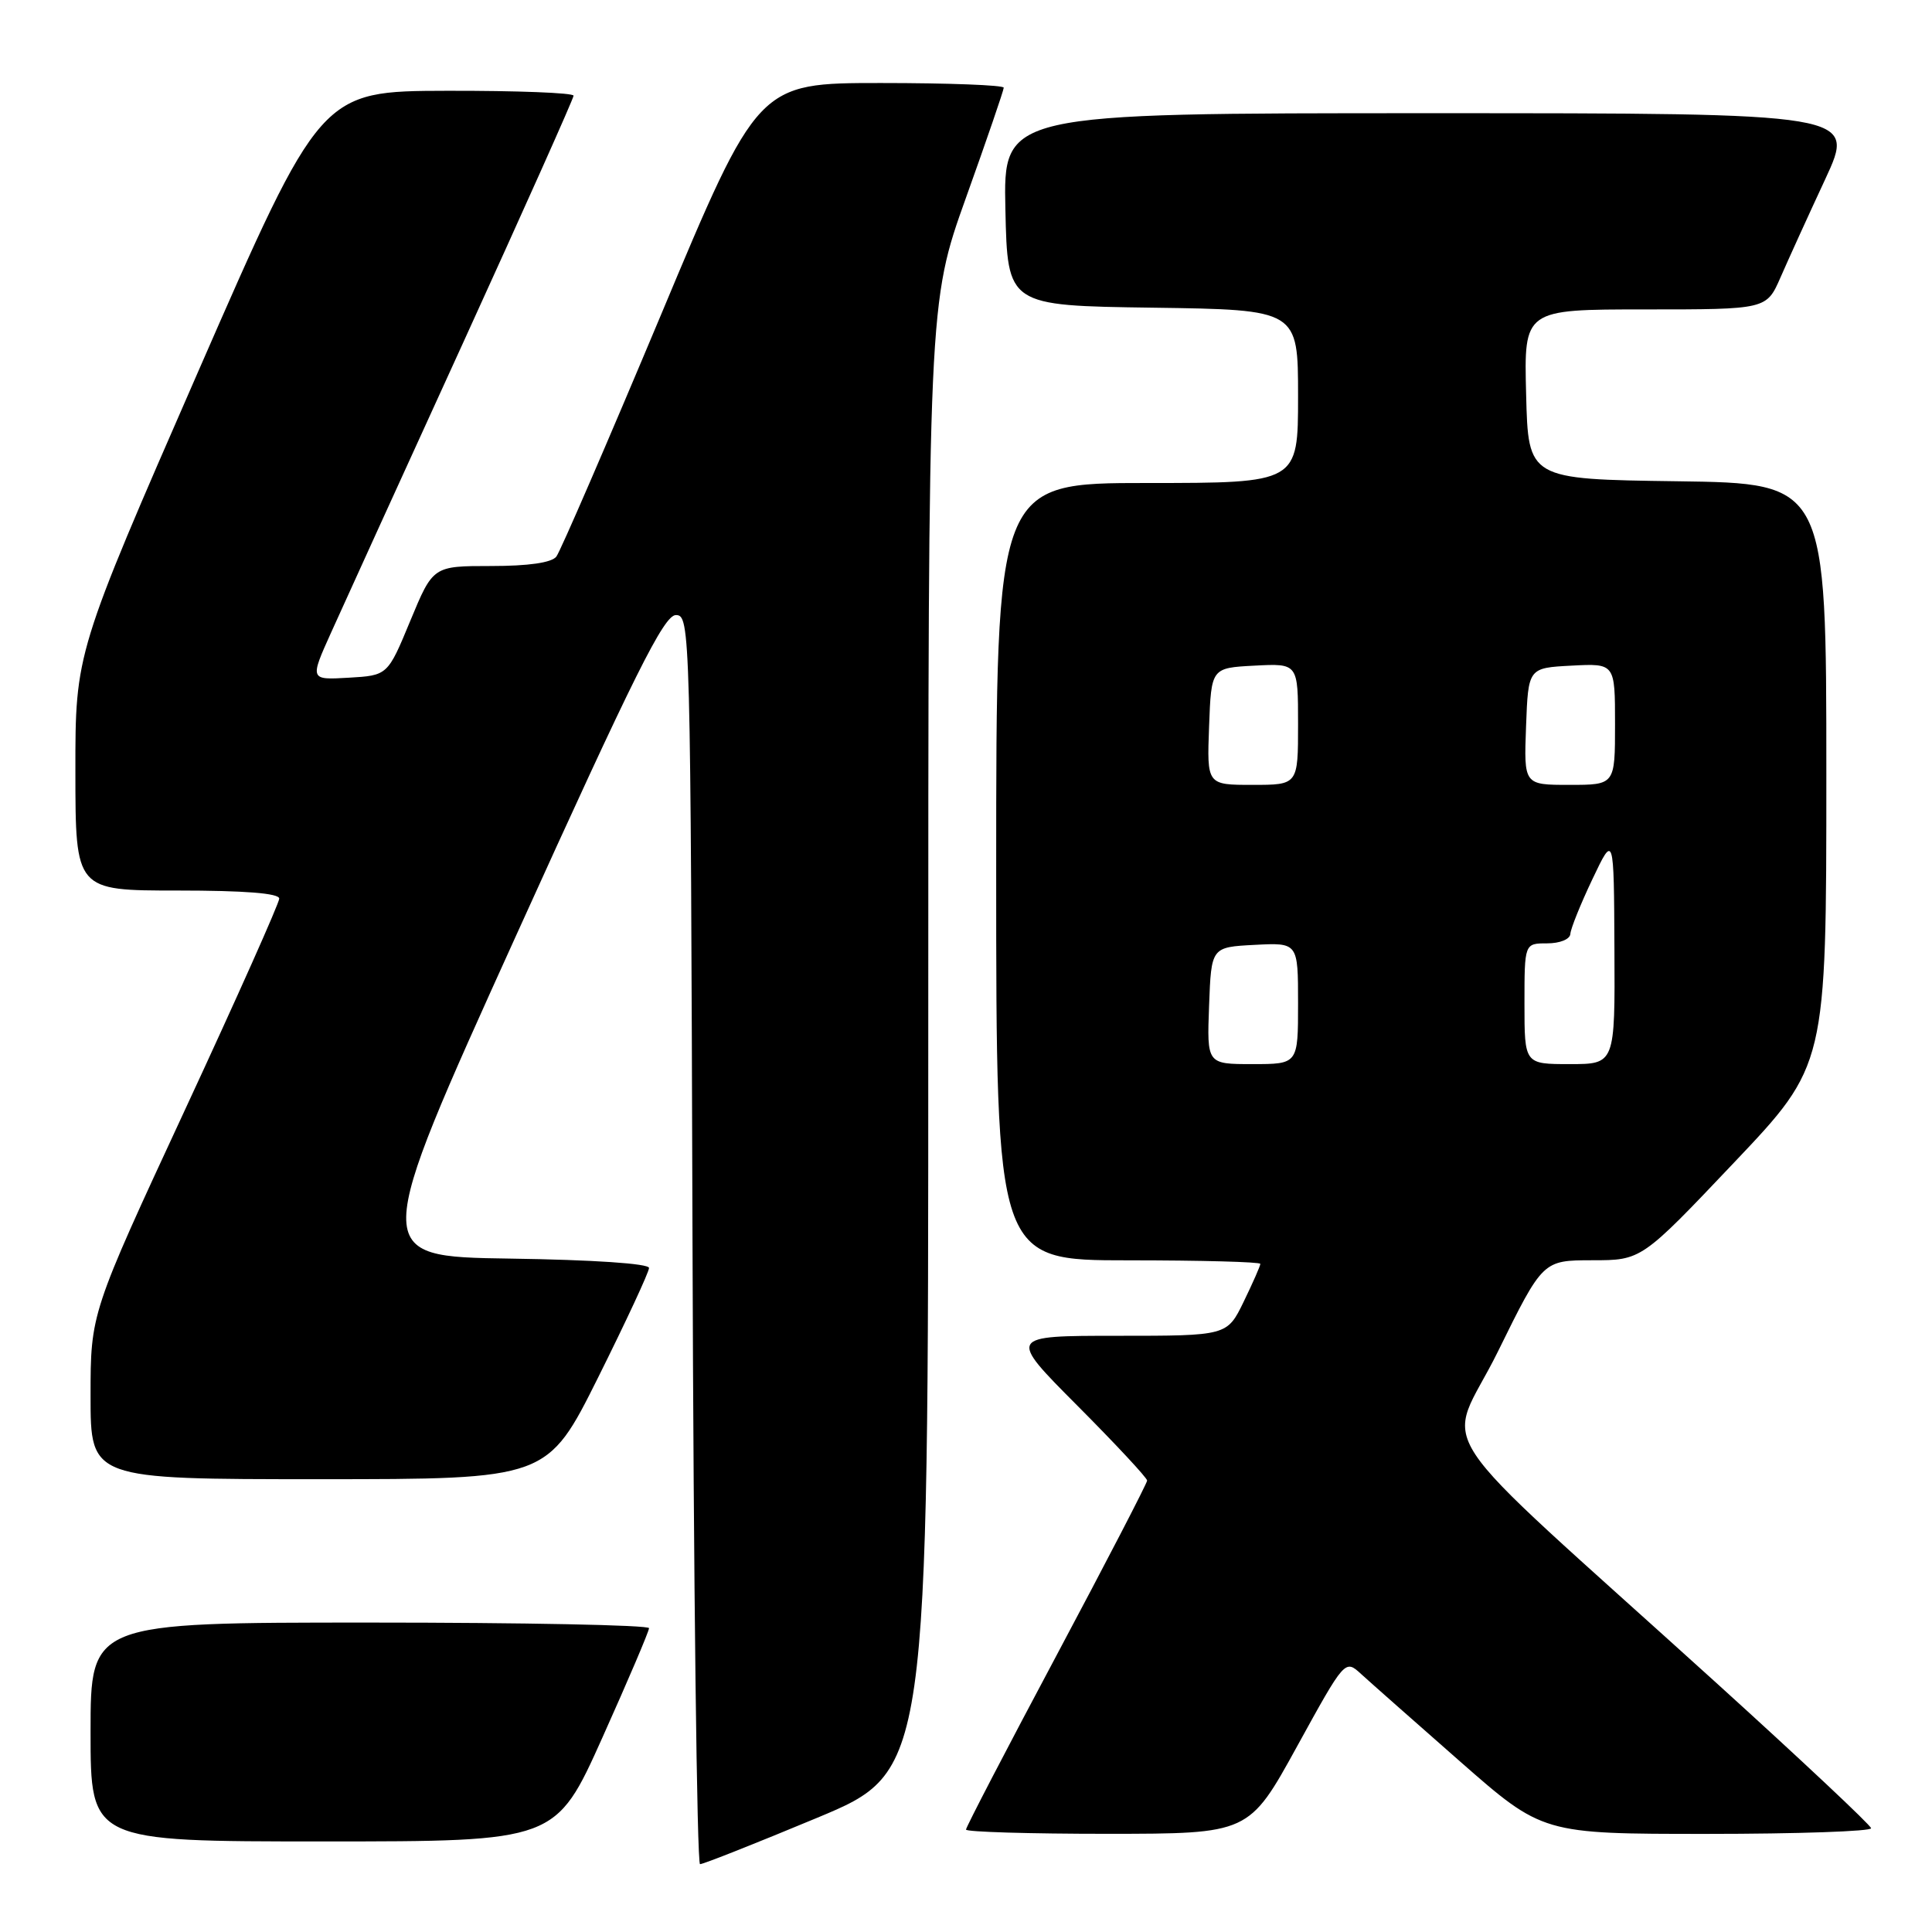 <?xml version="1.0" encoding="UTF-8" standalone="no"?>
<!DOCTYPE svg PUBLIC "-//W3C//DTD SVG 1.1//EN" "http://www.w3.org/Graphics/SVG/1.1/DTD/svg11.dtd" >
<svg xmlns="http://www.w3.org/2000/svg" xmlns:xlink="http://www.w3.org/1999/xlink" version="1.1" viewBox="0 0 256 256">
 <g >
 <path fill="currentColor"
d=" M 108.25 240.88 C 123.00 234.73 123.00 234.73 123.00 137.44 C 123.00 40.16 123.00 40.16 128.00 26.19 C 130.75 18.52 133.00 11.95 133.00 11.62 C 133.00 11.28 125.67 11.00 116.72 11.00 C 100.44 11.00 100.44 11.00 87.57 41.75 C 80.48 58.66 74.25 73.06 73.72 73.75 C 73.10 74.56 70.03 75.00 65.07 75.00 C 57.38 75.00 57.38 75.00 54.37 82.25 C 51.37 89.50 51.37 89.50 46.20 89.80 C 41.04 90.10 41.04 90.10 43.88 83.80 C 45.44 80.34 53.30 63.07 61.36 45.43 C 69.41 27.78 76.00 13.05 76.00 12.68 C 76.00 12.30 68.46 12.01 59.25 12.03 C 42.50 12.07 42.50 12.07 26.24 49.28 C 9.98 86.50 9.98 86.50 9.99 102.25 C 10.00 118.00 10.00 118.00 23.50 118.00 C 32.41 118.00 37.00 118.36 37.00 119.07 C 37.00 119.66 31.38 132.26 24.50 147.08 C 12.00 174.02 12.00 174.02 12.00 185.01 C 12.00 196.00 12.00 196.00 42.27 196.00 C 72.53 196.00 72.53 196.00 79.27 182.49 C 82.97 175.06 86.00 168.55 86.00 168.01 C 86.00 167.43 78.60 166.93 67.56 166.77 C 49.11 166.50 49.11 166.50 68.37 124.00 C 84.11 89.26 87.98 81.50 89.56 81.50 C 91.46 81.50 91.51 83.15 91.76 164.25 C 91.90 209.76 92.35 247.01 92.76 247.01 C 93.17 247.02 100.14 244.26 108.25 240.88 Z  M 79.82 230.24 C 83.22 222.67 86.00 216.15 86.00 215.74 C 86.00 215.33 69.35 215.00 49.00 215.00 C 12.00 215.00 12.00 215.00 12.00 229.50 C 12.00 244.00 12.00 244.00 42.82 244.00 C 73.64 244.00 73.64 244.00 79.82 230.24 Z  M 171.86 231.42 C 178.22 219.86 178.22 219.86 180.36 221.82 C 181.54 222.90 187.43 228.10 193.45 233.39 C 204.40 243.00 204.40 243.00 226.20 243.00 C 238.19 243.00 247.97 242.66 247.93 242.25 C 247.88 241.84 238.66 233.18 227.43 223.00 C 187.76 187.06 191.65 192.95 198.47 179.11 C 204.43 167.00 204.43 167.00 210.97 166.99 C 217.50 166.99 217.50 166.99 229.75 154.07 C 242.00 141.16 242.00 141.16 242.00 102.60 C 242.00 64.04 242.00 64.04 222.25 63.77 C 202.50 63.50 202.50 63.50 202.22 52.25 C 201.93 41.00 201.93 41.00 218.00 41.00 C 234.07 41.00 234.07 41.00 235.93 36.75 C 236.95 34.41 239.61 28.56 241.85 23.75 C 245.91 15.00 245.91 15.00 189.42 15.00 C 132.94 15.00 132.94 15.00 133.22 27.75 C 133.50 40.50 133.50 40.50 152.75 40.77 C 172.00 41.04 172.00 41.04 172.00 52.52 C 172.00 64.00 172.00 64.00 152.00 64.00 C 132.00 64.00 132.00 64.00 132.00 115.50 C 132.00 167.00 132.00 167.00 149.50 167.00 C 159.12 167.00 167.00 167.21 167.00 167.47 C 167.00 167.73 166.01 169.98 164.80 172.47 C 162.60 177.00 162.60 177.00 148.07 177.00 C 133.54 177.00 133.54 177.00 142.77 186.27 C 147.85 191.37 152.00 195.83 152.00 196.18 C 152.00 196.53 146.60 206.95 140.00 219.34 C 133.40 231.72 128.00 242.11 128.00 242.43 C 128.00 242.74 136.44 242.99 146.75 242.99 C 165.50 242.98 165.50 242.98 171.86 231.42 Z  M 160.21 133.25 C 160.50 125.50 160.50 125.50 166.25 125.20 C 172.00 124.90 172.00 124.90 172.00 132.95 C 172.00 141.00 172.00 141.00 165.96 141.00 C 159.92 141.00 159.92 141.00 160.21 133.25 Z  M 202.00 133.00 C 202.00 125.00 202.00 125.00 205.00 125.00 C 206.69 125.00 208.03 124.46 208.08 123.75 C 208.12 123.06 209.43 119.80 211.00 116.50 C 213.85 110.50 213.85 110.50 213.92 125.75 C 214.00 141.00 214.00 141.00 208.00 141.00 C 202.00 141.00 202.00 141.00 202.00 133.00 Z  M 160.21 96.25 C 160.50 88.50 160.50 88.50 166.25 88.20 C 172.00 87.90 172.00 87.90 172.00 95.95 C 172.00 104.00 172.00 104.00 165.96 104.00 C 159.92 104.00 159.92 104.00 160.21 96.25 Z  M 202.21 96.25 C 202.50 88.50 202.50 88.50 208.25 88.20 C 214.00 87.90 214.00 87.90 214.00 95.95 C 214.00 104.00 214.00 104.00 207.96 104.00 C 201.92 104.00 201.92 104.00 202.21 96.25 Z "/>
</g>
</svg>